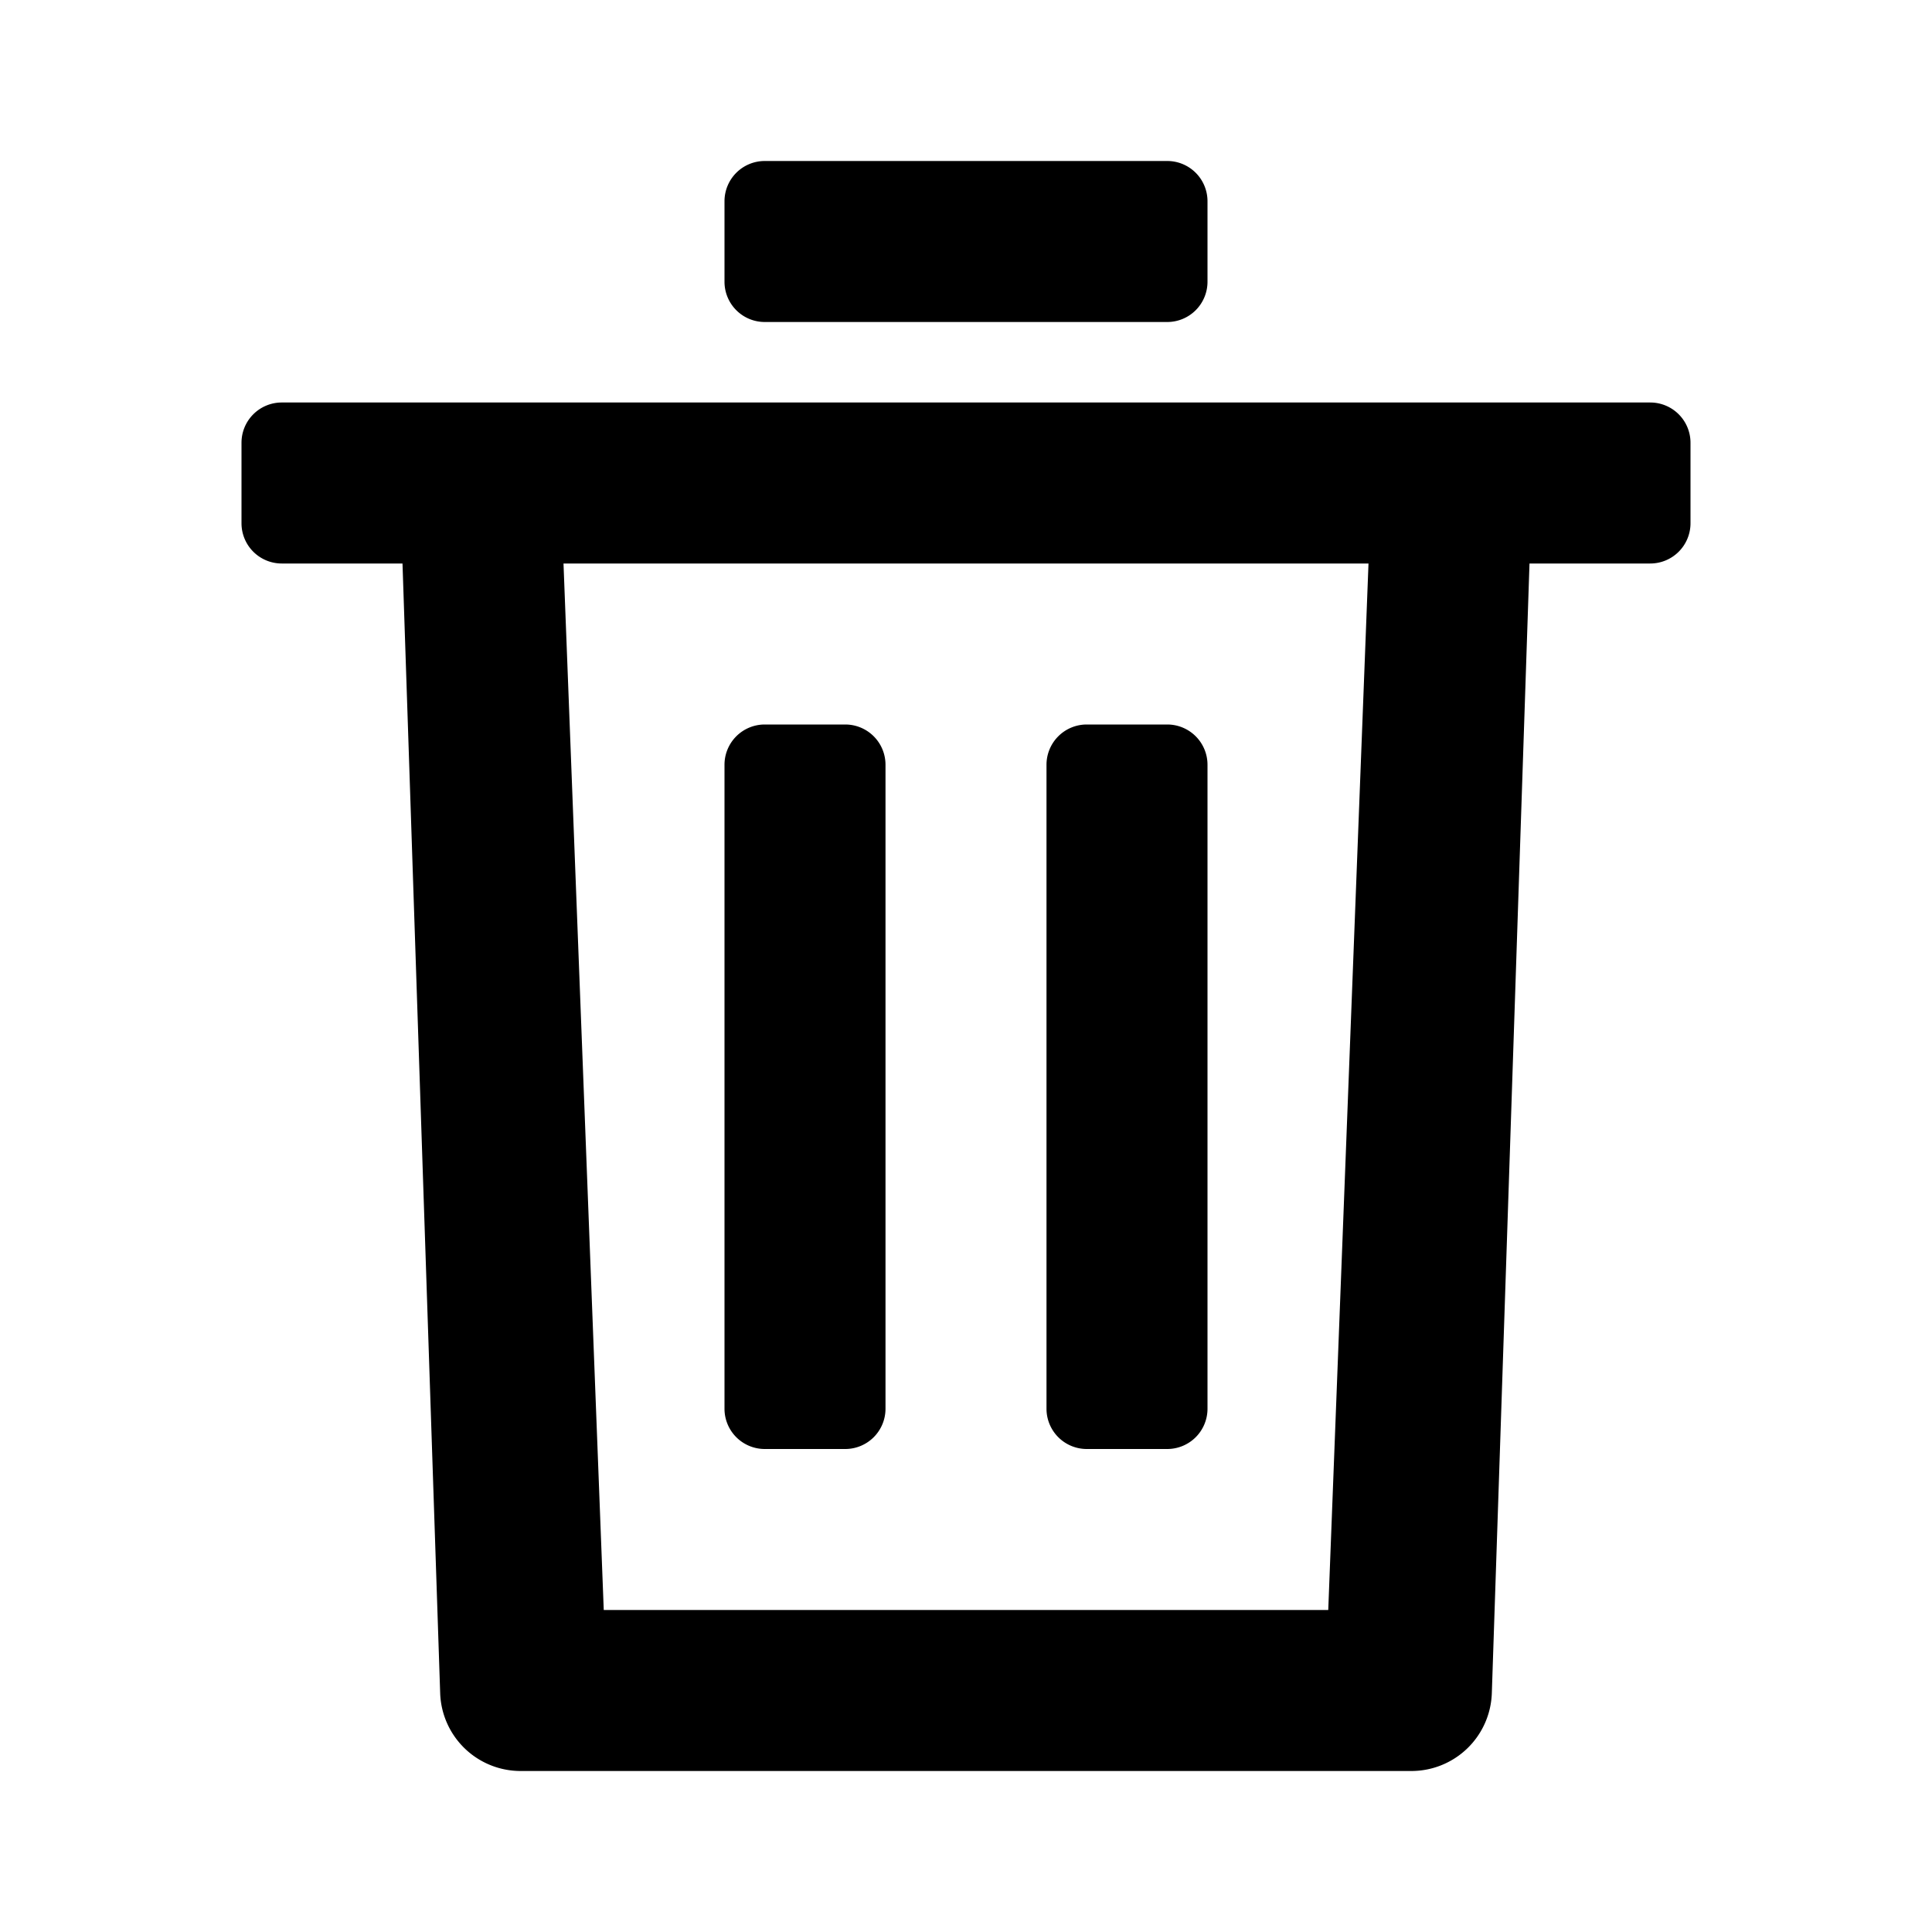 <svg aria-label="trash icon" viewBox="0 0 24 24"><path d="M9 3.5v-1a.5.5 0 0 1 .5-.5h5a.5.5 0 0 1 .5.5v1a.5.5 0 0 1-.5.5h-5a.5.5 0 0 1-.5-.5zM9.5 9h1a.5.5 0 0 1 .5.5v8a.5.5 0 0 1-.5.5h-1a.5.5 0 0 1-.5-.5v-8a.5.5 0 0 1 .5-.5zm5 0h-1a.5.5 0 0 0-.5.5v8a.5.5 0 0 0 .5.5h1a.5.5 0 0 0 .5-.5v-8a.5.5 0 0 0-.5-.5z"/><path clip-rule="evenodd" d="M20.5 7H19l-.468 14.033a1 1 0 0 1-1 .967H6.468a1 1 0 0 1-1-.967L5 7H3.5a.5.5 0 0 1-.5-.5v-1a.5.5 0 0 1 .5-.5h17a.5.5 0 0 1 .5.5v1a.5.5 0 0 1-.5.5zM17 7H7l.5 13h9z" fill-rule="evenodd"/></svg>